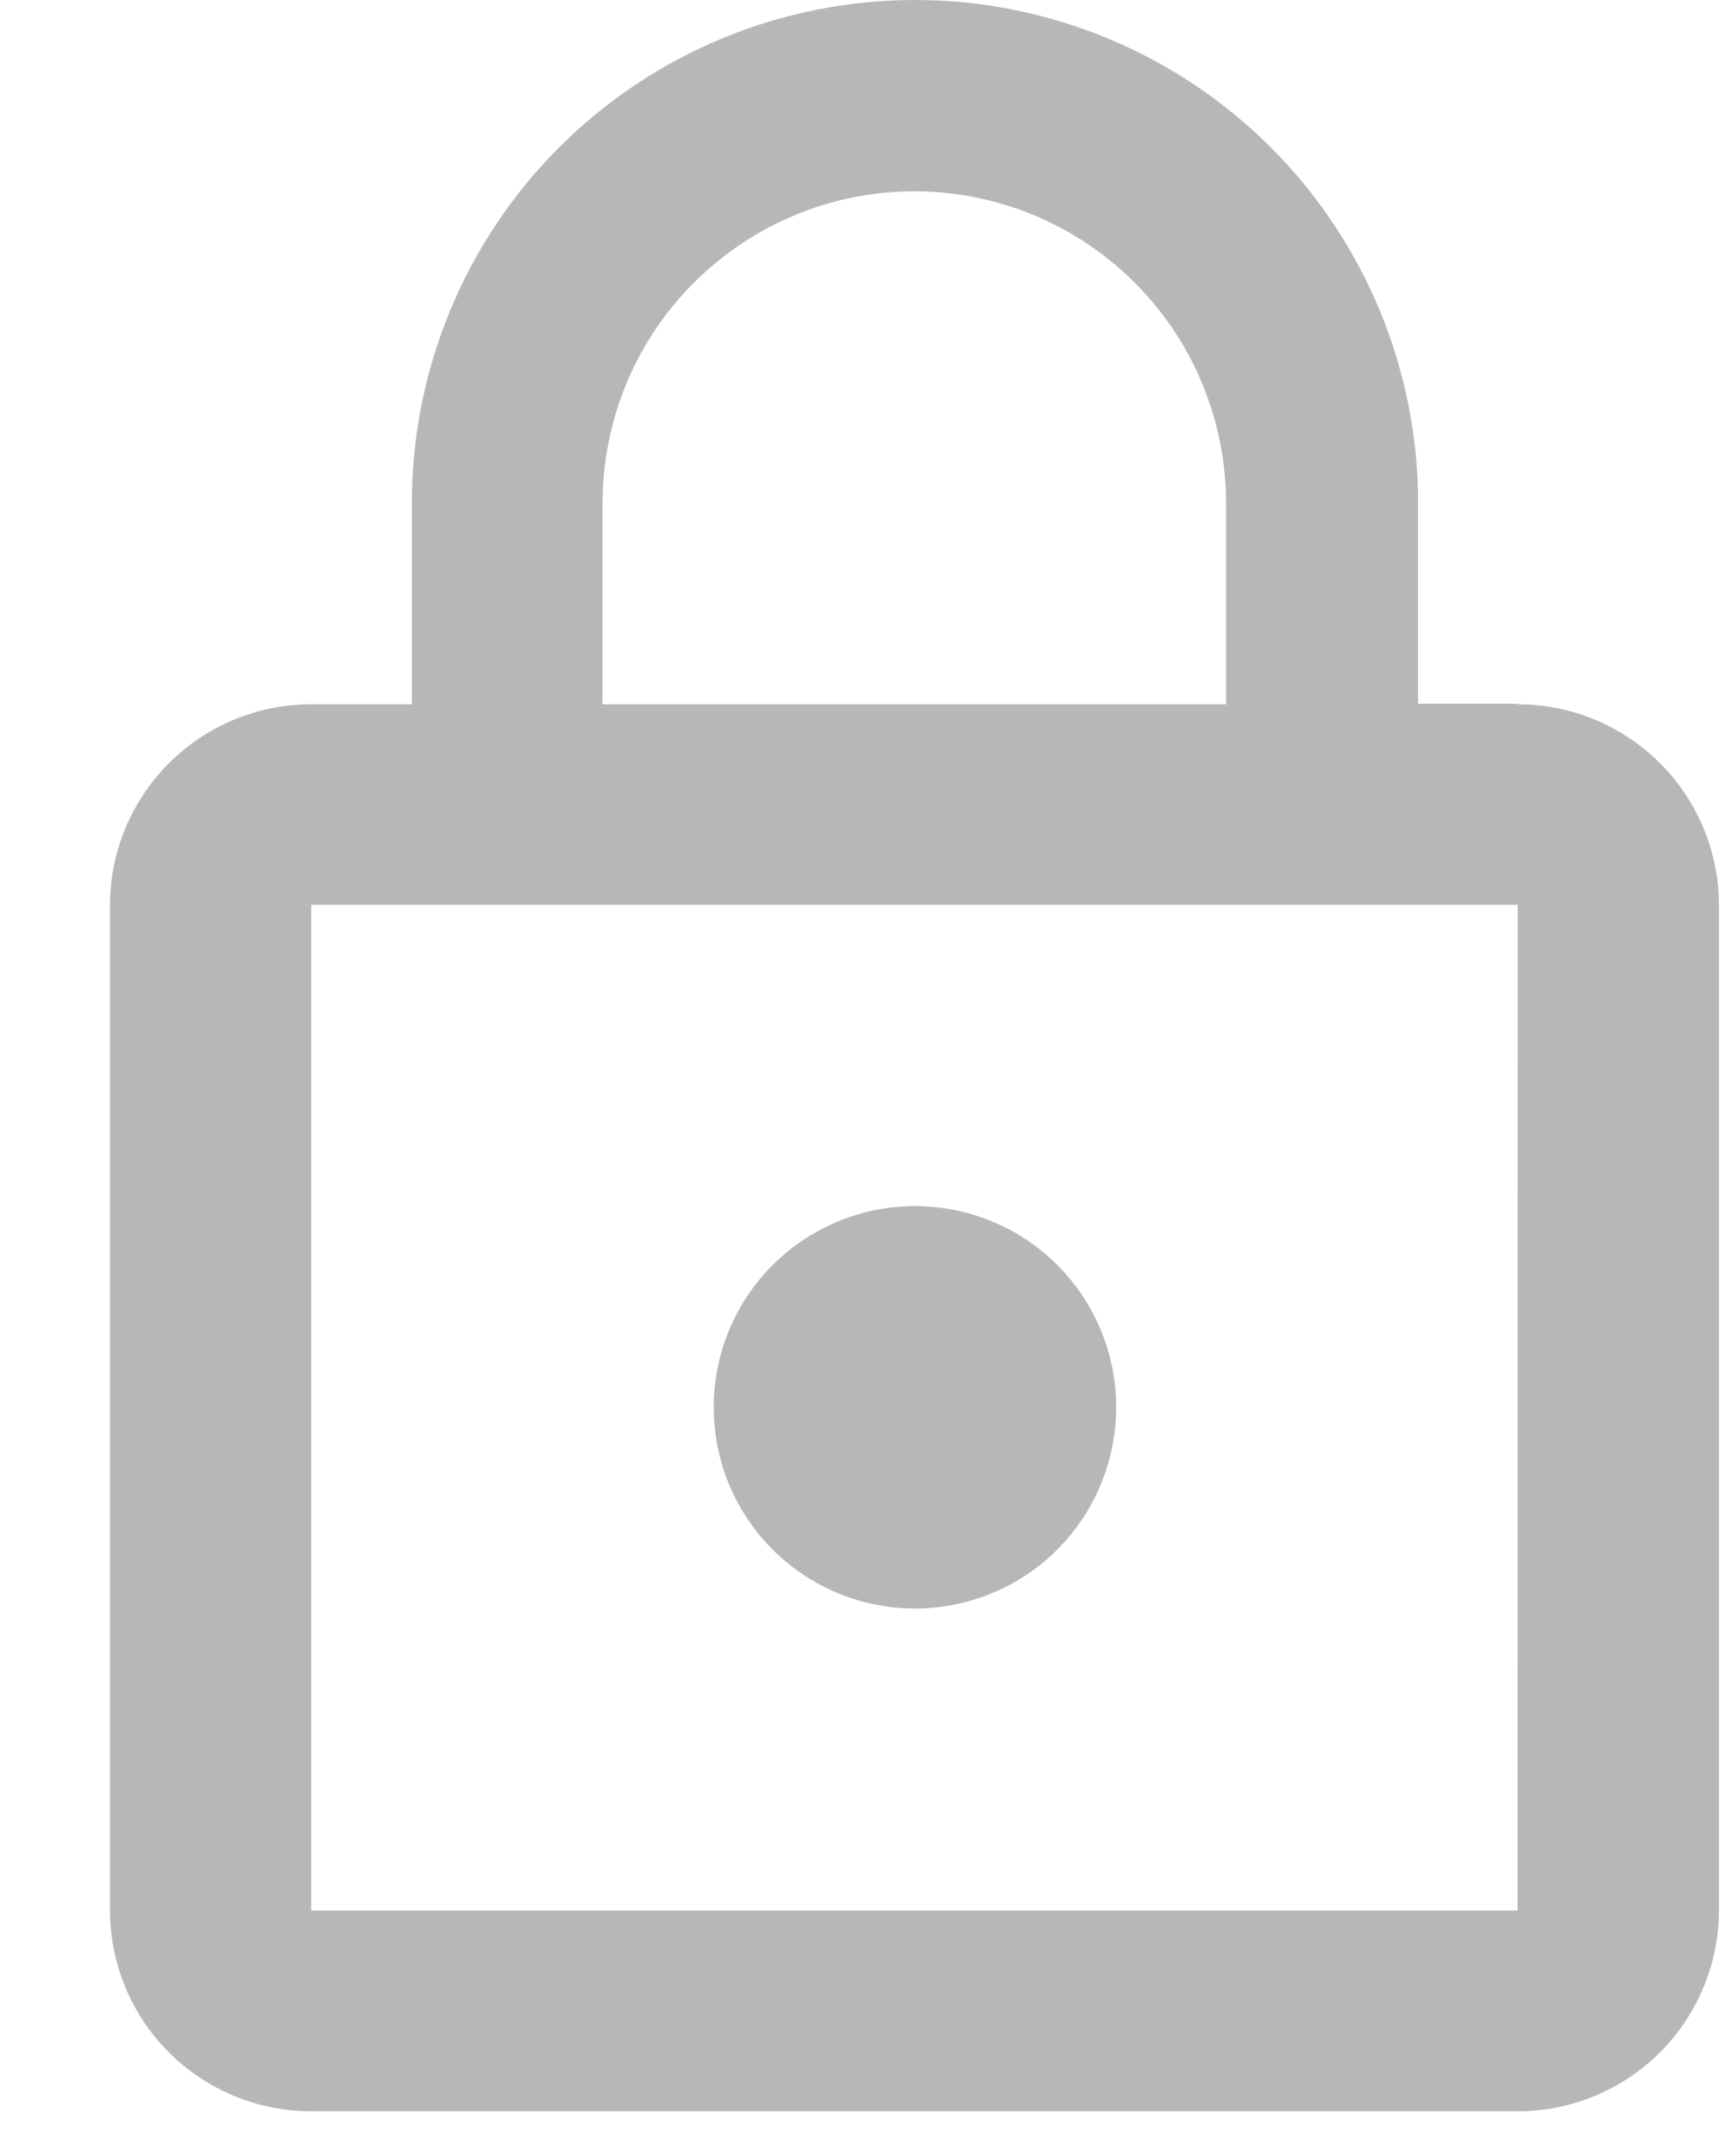 <svg width="12" height="15" viewBox="0 0 12 15" fill="none" xmlns="http://www.w3.org/2000/svg">
<path d="M6.365 11.191C6.642 11.191 6.912 11.109 7.143 10.955C7.373 10.801 7.552 10.583 7.658 10.327C7.764 10.071 7.792 9.789 7.738 9.518C7.684 9.246 7.551 8.997 7.355 8.801C7.159 8.605 6.91 8.472 6.638 8.418C6.366 8.364 6.085 8.392 5.829 8.498C5.573 8.604 5.355 8.783 5.201 9.013C5.047 9.243 4.965 9.514 4.965 9.791C4.965 10.162 5.112 10.518 5.375 10.781C5.637 11.043 5.994 11.191 6.365 11.191ZM10.565 4.896H9.865V3.5C9.865 2.572 9.496 1.681 8.84 1.025C8.183 0.369 7.293 0 6.365 0C5.437 0 4.546 0.369 3.89 1.025C3.234 1.681 2.865 2.572 2.865 3.5V4.9H2.165C1.794 4.9 1.439 5.047 1.177 5.308C0.914 5.57 0.766 5.925 0.765 6.295V13.289C0.765 13.66 0.912 14.016 1.175 14.279C1.437 14.541 1.794 14.689 2.165 14.689H10.558C10.929 14.689 11.285 14.541 11.548 14.279C11.81 14.016 11.958 13.66 11.958 13.289V6.295C11.957 5.924 11.808 5.569 11.546 5.308C11.283 5.046 10.928 4.9 10.557 4.9L10.565 4.896ZM4.192 3.5C4.192 2.925 4.42 2.373 4.827 1.967C5.234 1.56 5.785 1.331 6.36 1.331C6.936 1.331 7.487 1.56 7.894 1.967C8.3 2.373 8.529 2.925 8.529 3.5V4.9H4.192V3.5ZM10.557 13.292H2.165V6.295H10.558L10.557 13.292Z" fill="#B7B7B7"/>
</svg>
